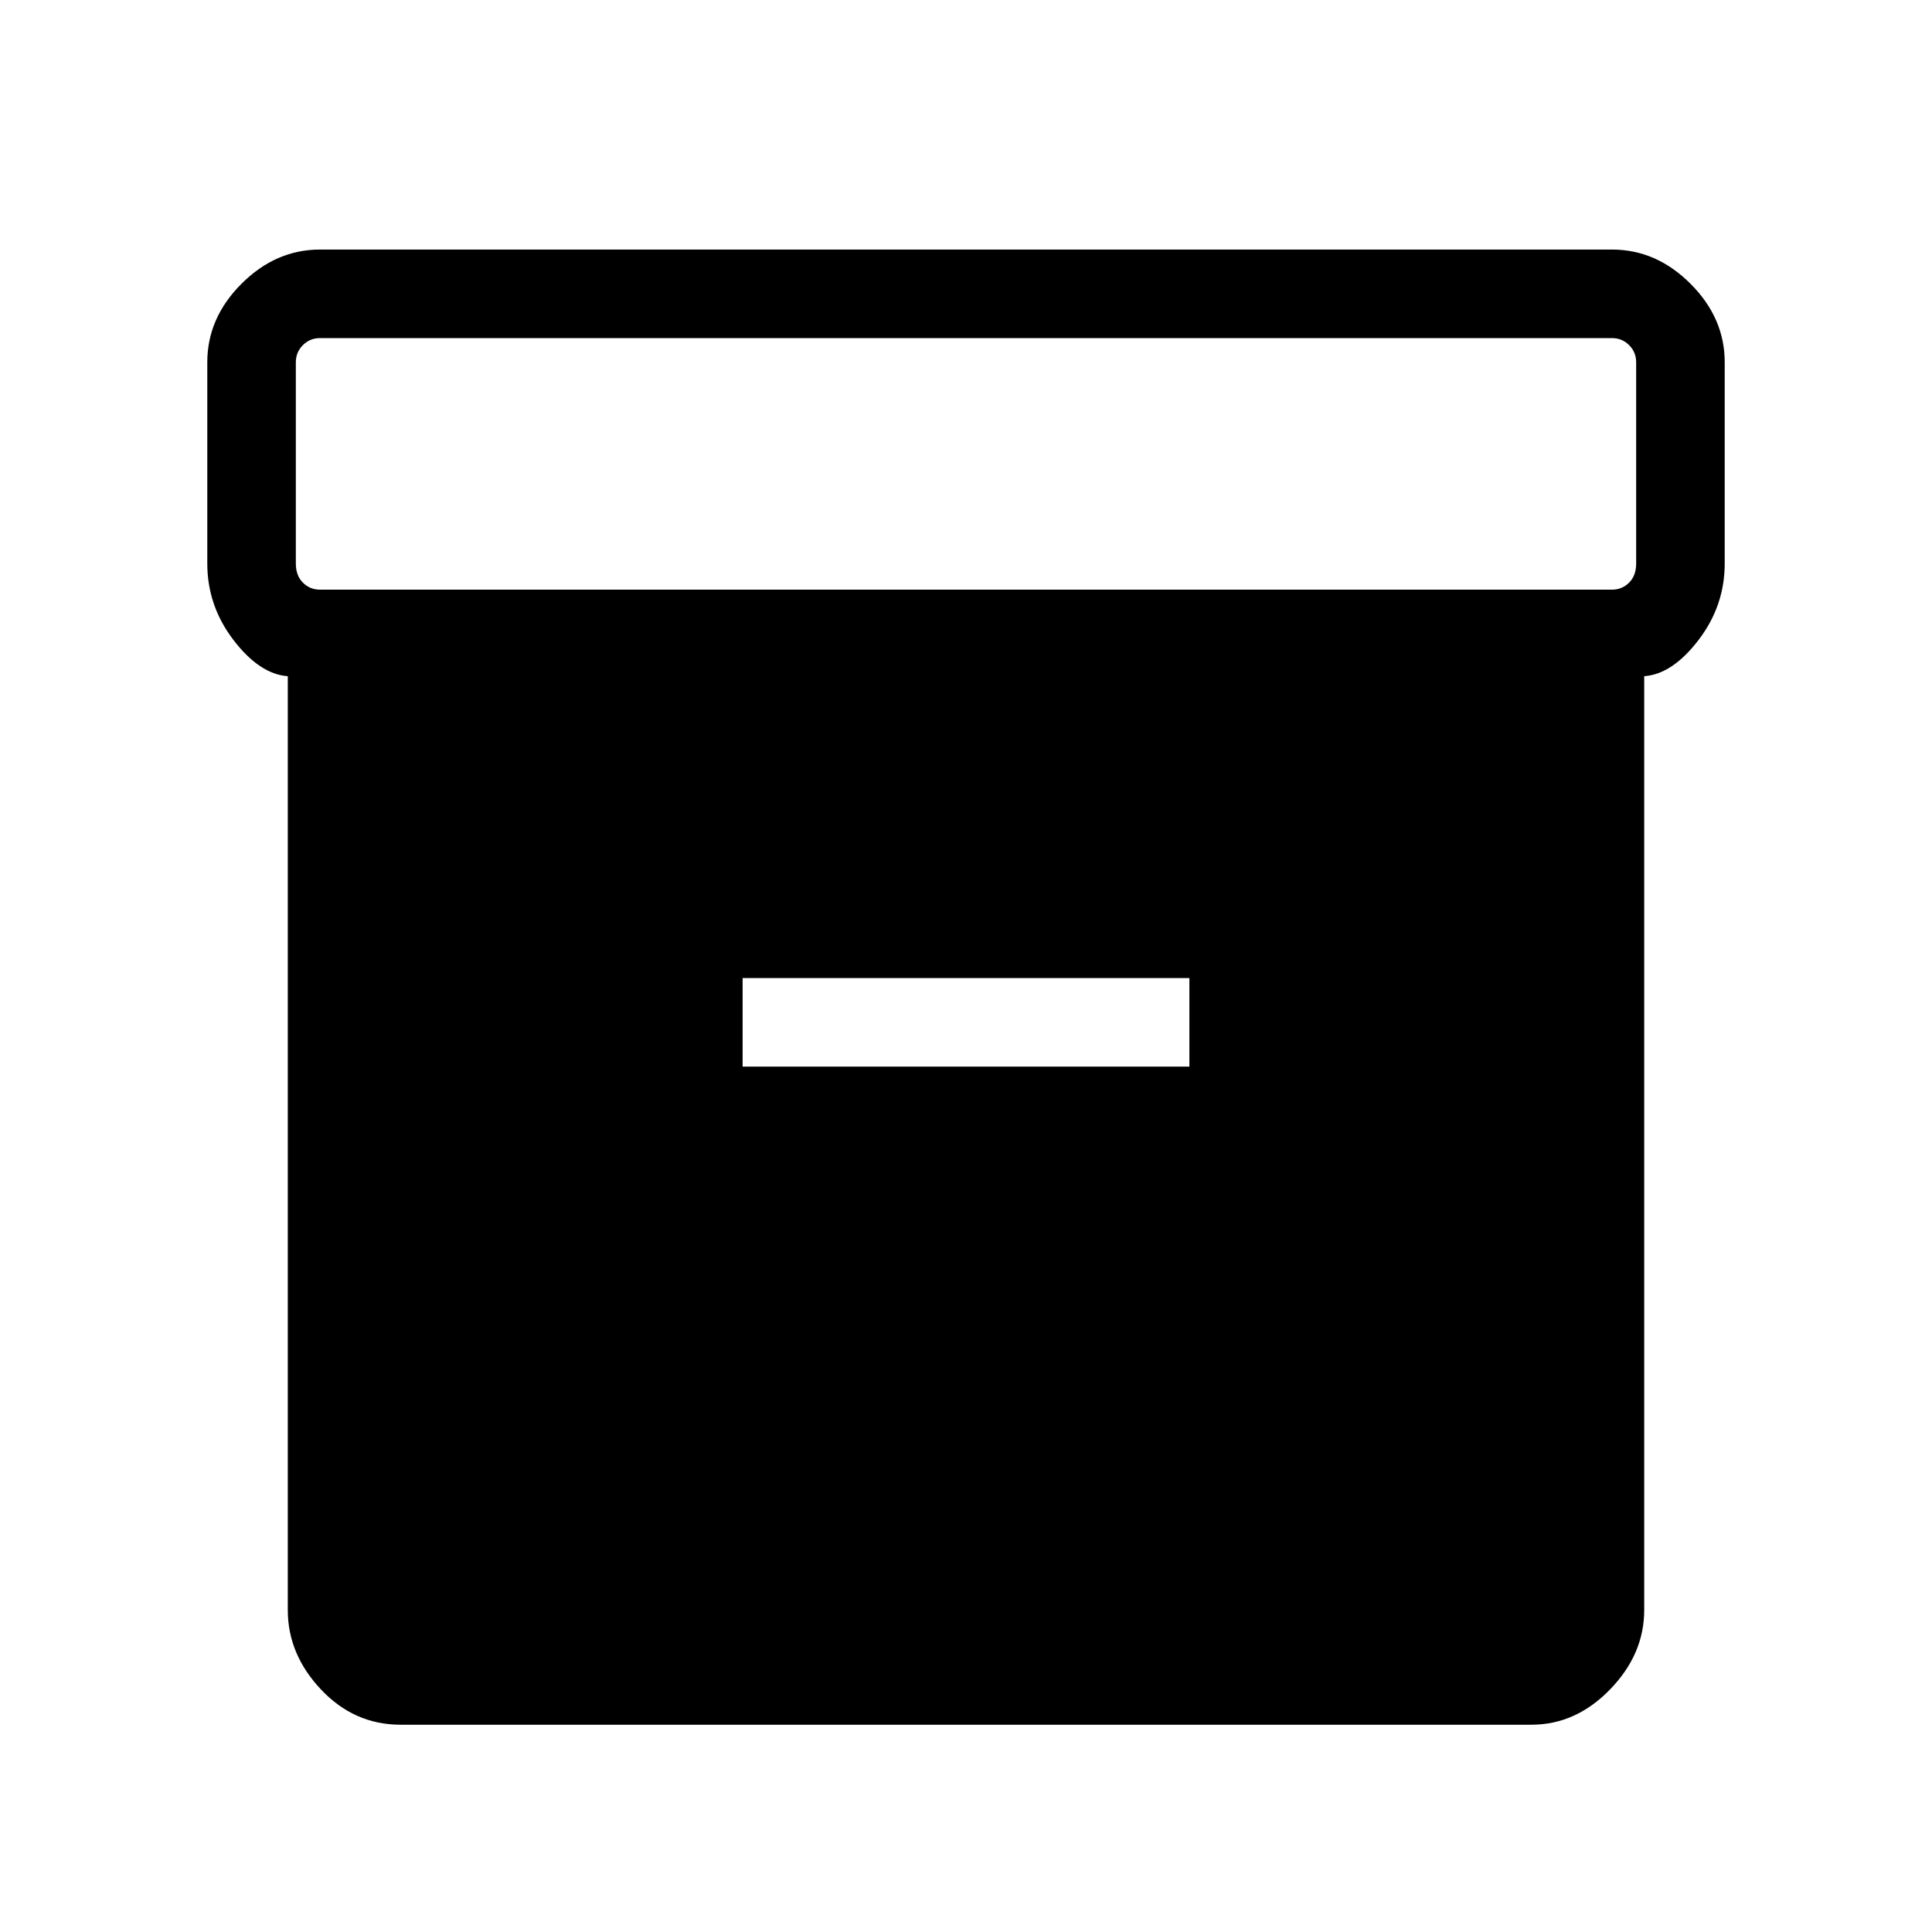 <svg xmlns="http://www.w3.org/2000/svg" height="48" width="48"><path d="M7.15 40V16.8Q6.45 16.75 5.8 15.9Q5.15 15.05 5.15 14V9Q5.15 7.9 6 7.05Q6.85 6.2 7.95 6.2H40.05Q41.15 6.2 42 7.05Q42.85 7.9 42.85 9V14Q42.85 15.05 42.2 15.9Q41.55 16.75 40.85 16.8V40Q40.85 41.1 40 41.975Q39.15 42.85 38.05 42.85H9.95Q8.8 42.85 7.975 41.975Q7.15 41.1 7.15 40ZM40.05 14.65Q40.3 14.65 40.475 14.475Q40.65 14.3 40.65 14V9Q40.65 8.75 40.475 8.575Q40.3 8.4 40.05 8.4H7.95Q7.7 8.4 7.525 8.575Q7.35 8.75 7.35 9V14Q7.35 14.3 7.525 14.475Q7.7 14.65 7.95 14.65ZM18.45 26.5H29.55V24.3H18.45Z"/></svg>